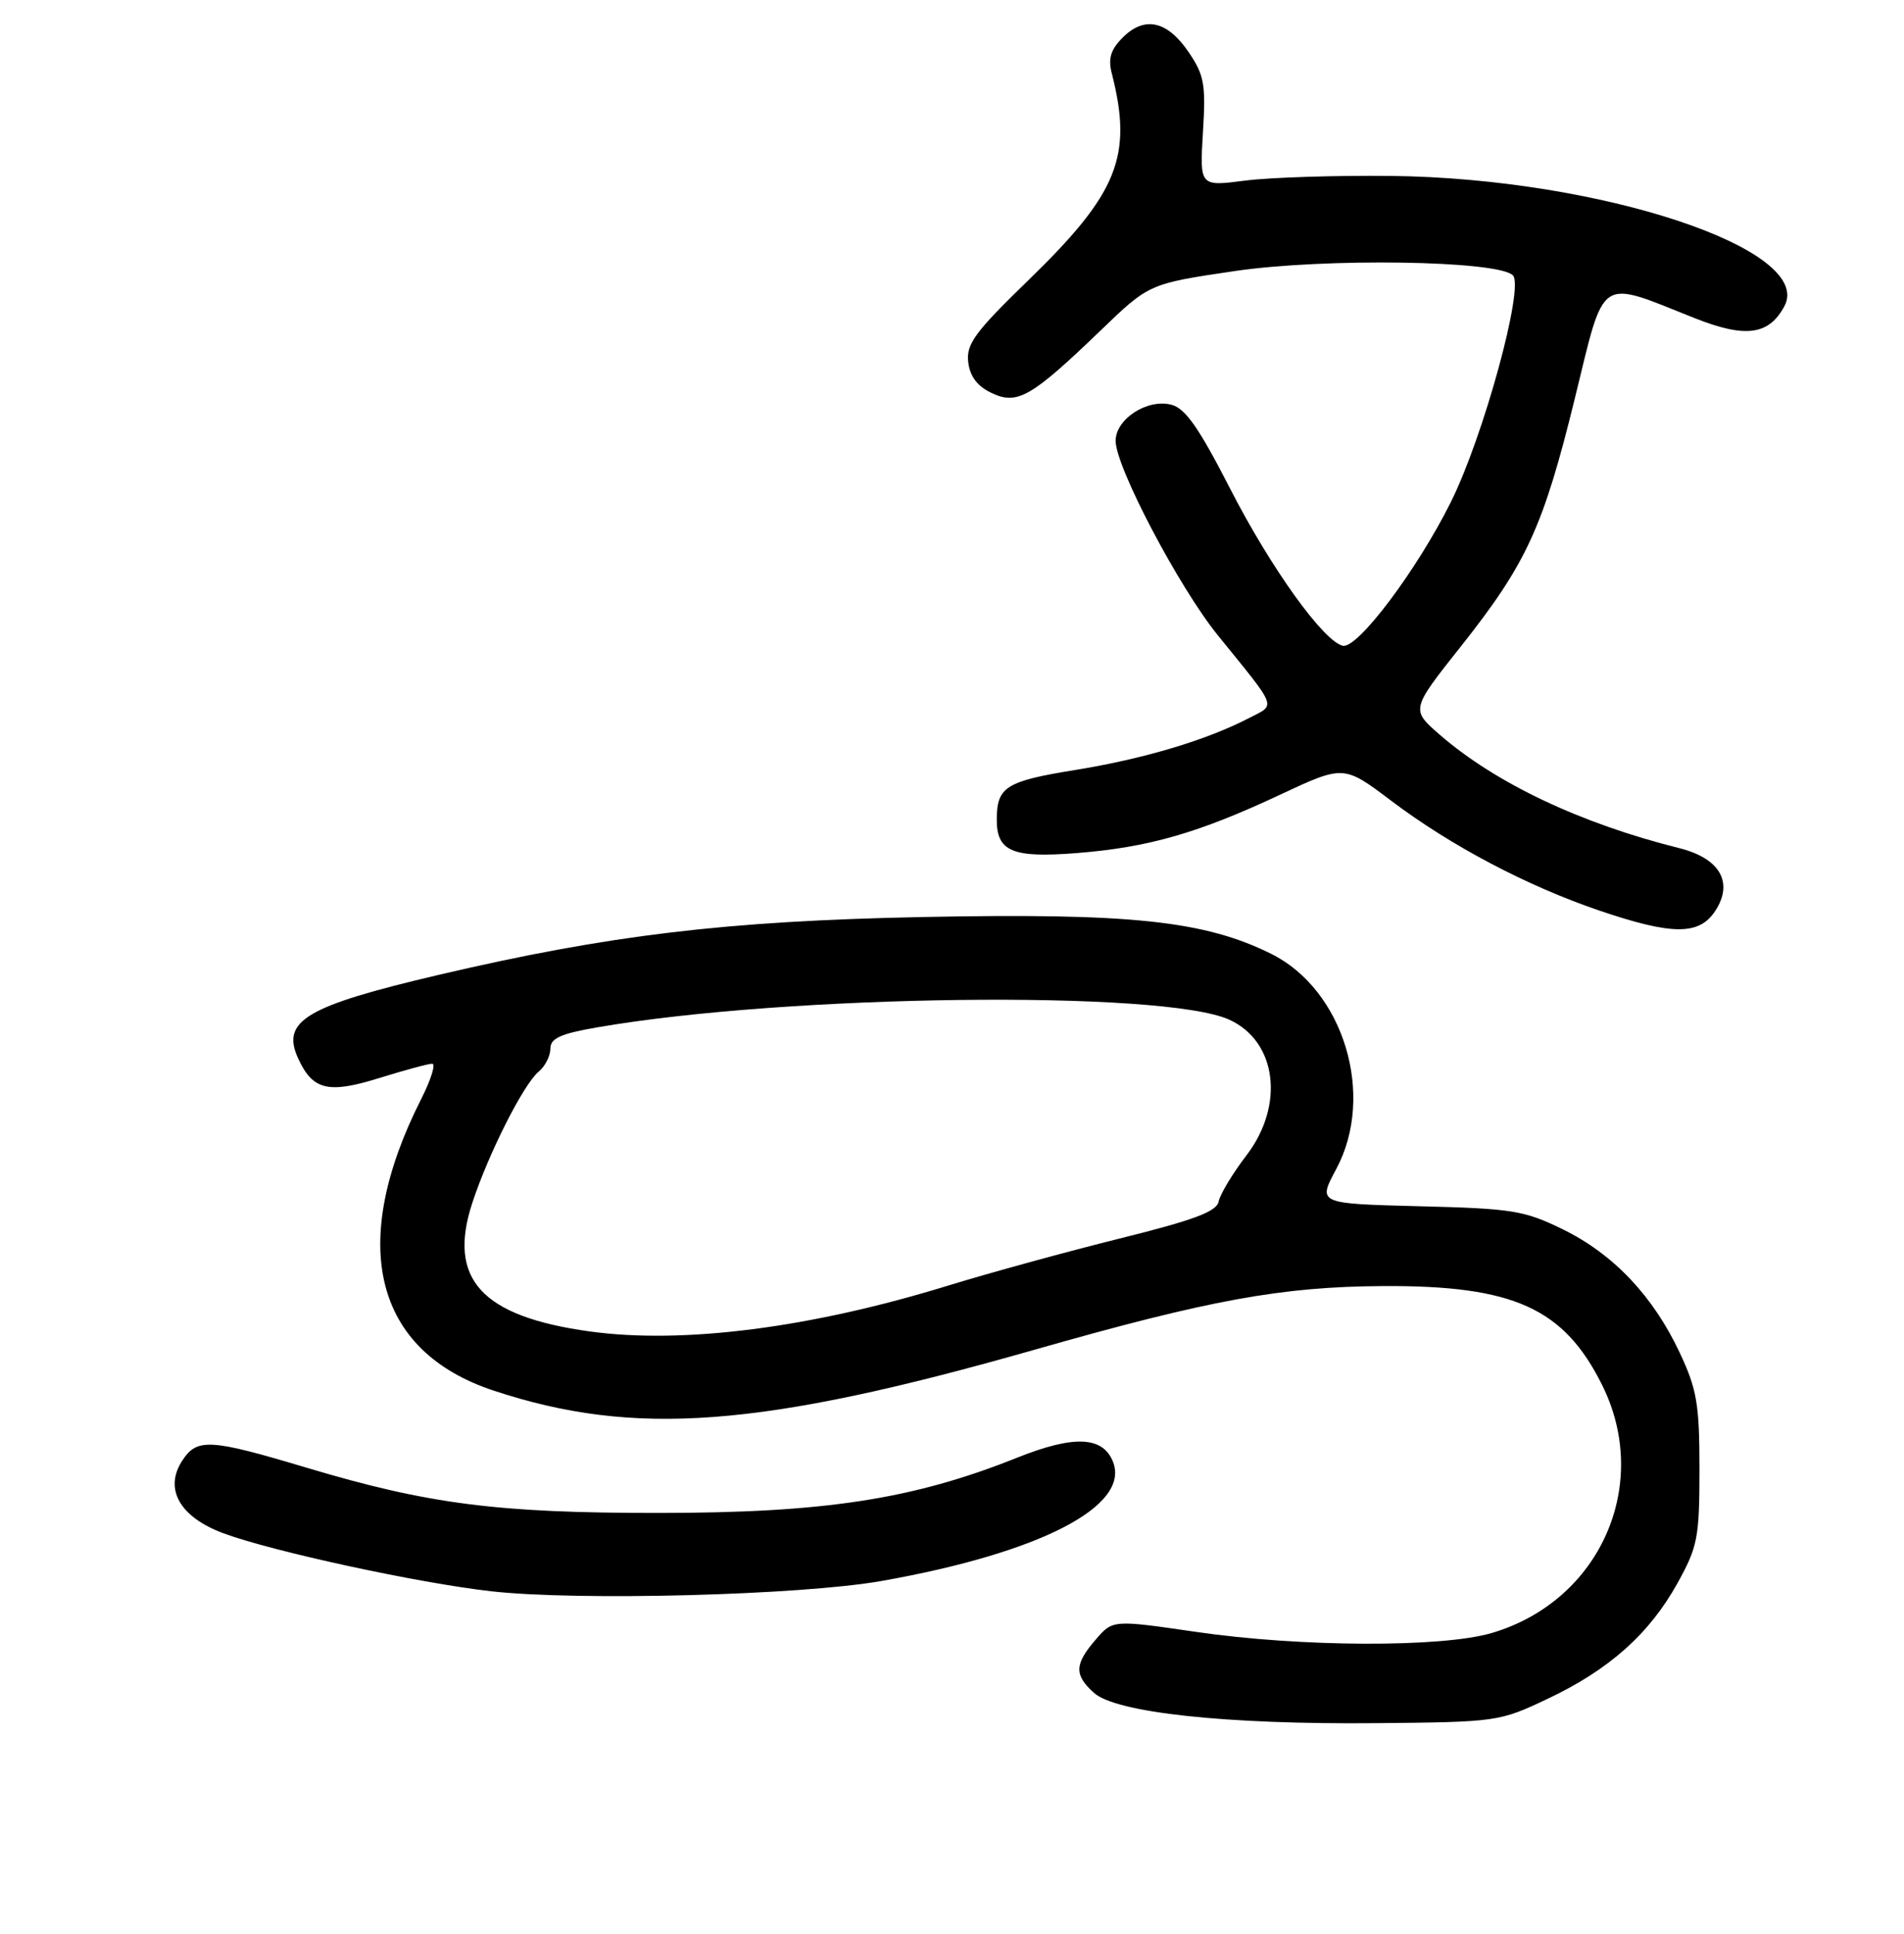 <?xml version="1.0" encoding="UTF-8" standalone="no"?>
<!DOCTYPE svg PUBLIC "-//W3C//DTD SVG 1.1//EN" "http://www.w3.org/Graphics/SVG/1.1/DTD/svg11.dtd" >
<svg xmlns="http://www.w3.org/2000/svg" xmlns:xlink="http://www.w3.org/1999/xlink" version="1.1" viewBox="0 0 256 260">
 <g >
 <path fill="currentColor"
d=" M 208.12 228.36 C 216.39 224.44 221.77 219.64 225.56 212.80 C 228.26 207.93 228.50 206.69 228.50 197.50 C 228.50 188.79 228.16 186.78 225.86 181.88 C 222.29 174.26 216.95 168.61 210.16 165.28 C 204.96 162.73 203.38 162.47 190.83 162.16 C 177.16 161.81 177.16 161.81 179.66 157.16 C 184.97 147.27 180.68 133.08 170.92 128.23 C 161.94 123.77 151.98 122.72 124.00 123.28 C 97.61 123.81 81.85 125.70 59.00 131.05 C 41.16 135.23 37.78 137.23 40.07 142.25 C 42.03 146.55 44.11 147.07 50.97 144.93 C 54.38 143.87 57.60 143.00 58.11 143.00 C 58.62 143.00 57.95 145.14 56.63 147.75 C 46.74 167.28 50.30 181.63 66.36 186.94 C 85.32 193.21 102.32 191.93 138.99 181.48 C 162.64 174.73 172.32 172.97 186.00 172.89 C 203.50 172.80 210.26 175.85 215.41 186.19 C 222.08 199.59 215.15 215.21 200.61 219.52 C 193.92 221.51 174.86 221.44 160.74 219.37 C 149.61 217.75 149.61 217.75 147.31 220.43 C 144.46 223.74 144.41 225.16 147.08 227.57 C 150.03 230.24 164.84 231.84 185.00 231.65 C 201.28 231.50 201.59 231.46 208.12 228.36 Z  M 118.50 212.54 C 139.73 208.79 151.95 202.52 149.66 196.55 C 148.32 193.08 144.41 192.90 136.76 195.96 C 122.77 201.56 110.85 203.39 88.50 203.39 C 66.85 203.40 57.58 202.20 41.26 197.32 C 28.20 193.41 26.50 193.31 24.51 196.35 C 22.02 200.15 24.16 203.94 30.03 206.12 C 36.60 208.56 56.26 212.82 66.05 213.92 C 77.76 215.24 107.63 214.45 118.50 212.54 Z  M 230.62 122.46 C 233.12 118.64 231.26 115.39 225.79 114.02 C 212.51 110.70 201.11 105.30 193.59 98.78 C 189.69 95.39 189.69 95.39 196.38 86.95 C 205.26 75.75 207.49 70.88 211.75 53.53 C 215.83 36.85 214.77 37.56 227.81 42.75 C 234.68 45.48 237.82 45.07 239.92 41.16 C 244.00 33.52 215.10 23.96 187.00 23.65 C 179.57 23.57 170.75 23.85 167.40 24.28 C 161.30 25.07 161.30 25.07 161.74 17.78 C 162.14 11.34 161.92 10.10 159.81 7.00 C 156.95 2.79 153.89 2.11 150.96 5.04 C 149.34 6.66 148.97 7.86 149.48 9.85 C 152.33 21.00 150.34 25.96 138.27 37.67 C 131.10 44.62 129.90 46.25 130.18 48.66 C 130.40 50.59 131.39 51.91 133.30 52.82 C 136.78 54.48 138.62 53.43 148.01 44.40 C 154.51 38.14 154.51 38.14 166.01 36.44 C 178.09 34.66 201.41 35.01 203.41 37.01 C 204.97 38.57 199.47 58.66 195.07 67.50 C 190.51 76.65 182.52 87.27 180.54 86.81 C 177.93 86.20 170.87 76.36 165.43 65.76 C 161.16 57.43 159.37 54.88 157.46 54.40 C 154.22 53.59 150.00 56.34 150.00 59.27 C 150.00 62.76 158.49 78.91 163.73 85.39 C 171.90 95.48 171.59 94.64 167.92 96.54 C 162.19 99.51 153.73 102.03 144.57 103.51 C 135.25 105.02 134.04 105.78 134.02 110.13 C 133.99 114.47 136.11 115.37 144.78 114.68 C 154.39 113.92 161.10 112.00 172.08 106.85 C 180.67 102.83 180.67 102.83 187.08 107.67 C 195.10 113.72 205.27 119.08 215.00 122.40 C 224.84 125.74 228.46 125.76 230.62 122.46 Z  M 79.29 178.99 C 64.75 176.98 60.15 171.96 63.49 161.75 C 65.65 155.13 70.39 145.75 72.42 144.07 C 73.29 143.35 74.00 141.96 74.00 140.98 C 74.00 139.59 75.34 138.97 80.25 138.12 C 105.78 133.68 156.46 133.06 165.28 137.08 C 171.67 139.99 172.76 148.55 167.60 155.31 C 165.72 157.76 164.04 160.56 163.85 161.53 C 163.58 162.88 160.53 164.02 150.50 166.51 C 143.35 168.29 133.00 171.13 127.50 172.82 C 109.01 178.52 91.85 180.72 79.29 178.99 Z "/>
</g>
</svg>